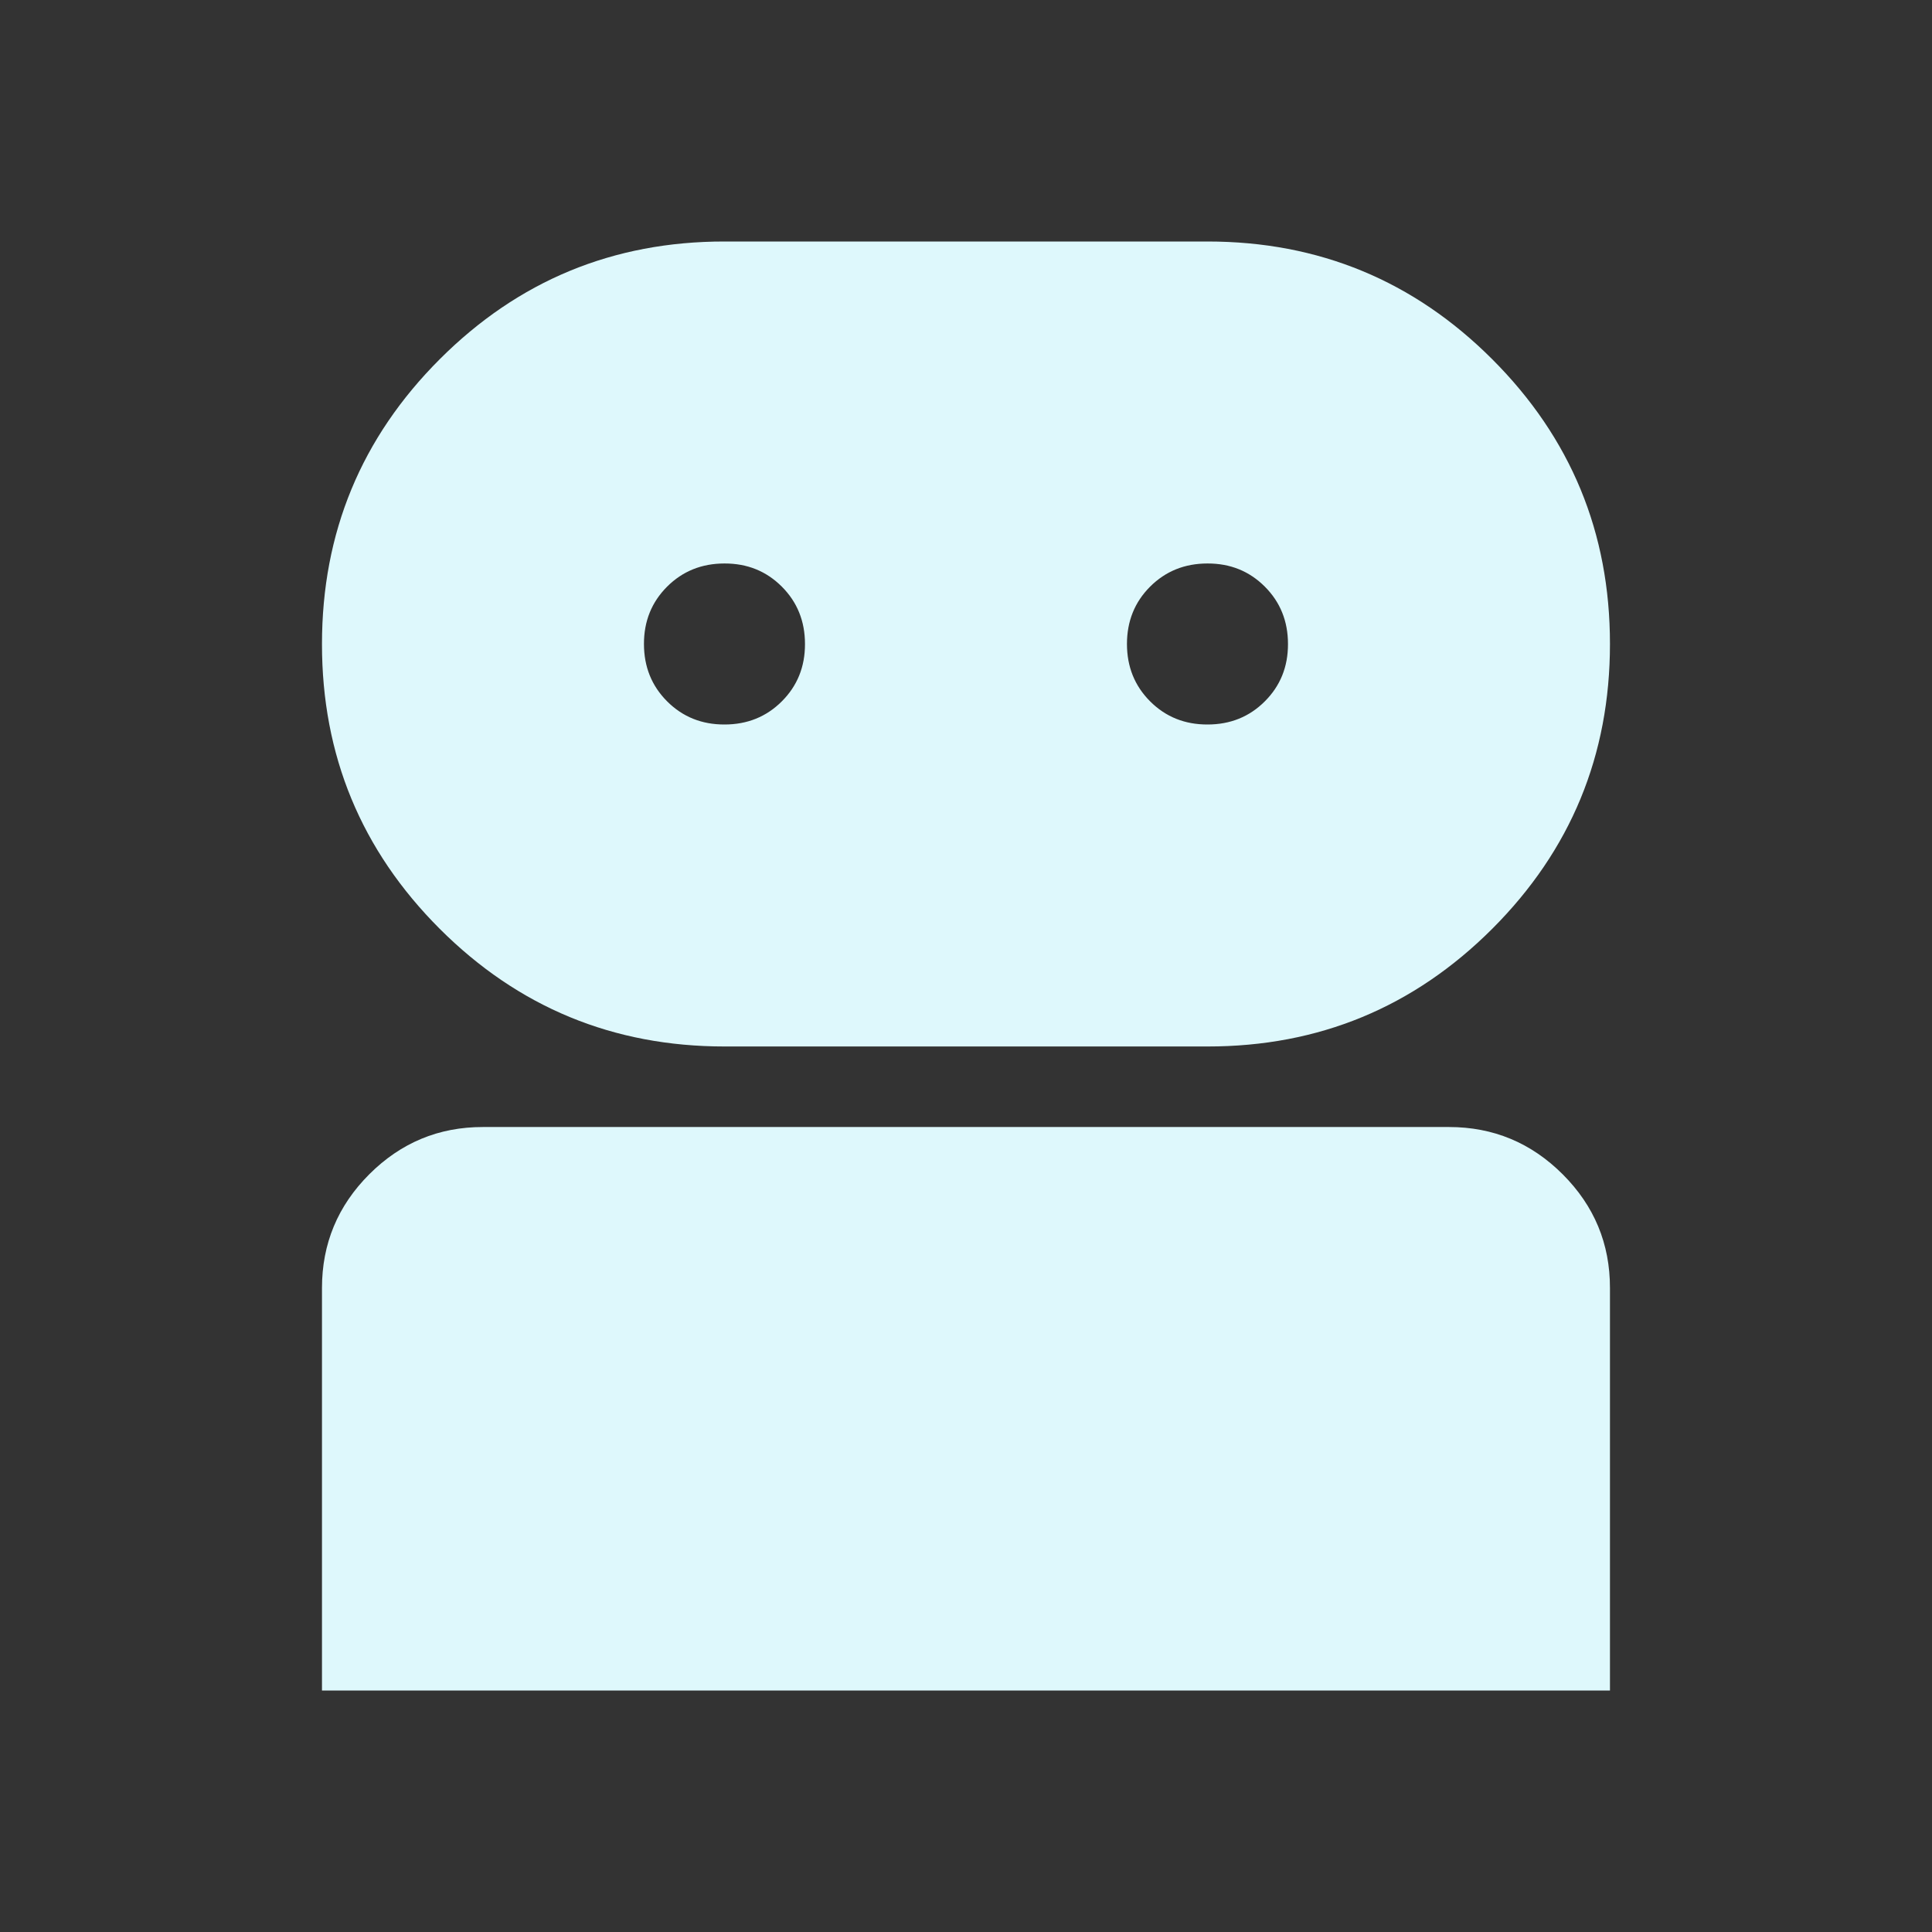 <svg xmlns="http://www.w3.org/2000/svg" width="32" height="32" viewBox="0 0 32 32" fill="none">
<rect x="0" y="0" width="32" height="32" fill="#333333" stroke="none"/>
<path d="M5.333 28V21.333C5.333 20.6 5.594 19.972 6.117 19.449C6.64 18.927 7.267 18.666 8 18.667H24C24.733 18.667 25.361 18.928 25.884 19.451C26.406 19.973 26.667 20.601 26.666 21.333V28H5.333ZM12 17.333C10.155 17.333 8.583 16.683 7.282 15.383C5.982 14.082 5.332 12.51 5.333 10.667C5.333 8.822 5.983 7.25 7.284 5.949C8.584 4.649 10.156 3.999 12 4H20C21.844 4 23.417 4.65 24.717 5.951C26.017 7.251 26.667 8.823 26.666 10.667C26.666 12.511 26.016 14.084 24.716 15.384C23.415 16.684 21.843 17.334 20 17.333H12ZM12 12C12.377 12 12.694 11.872 12.95 11.616C13.206 11.36 13.334 11.044 13.333 10.667C13.333 10.289 13.205 9.972 12.949 9.716C12.693 9.46 12.377 9.332 12 9.333C11.622 9.333 11.305 9.461 11.049 9.717C10.793 9.973 10.665 10.29 10.666 10.667C10.666 11.044 10.794 11.361 11.05 11.617C11.306 11.873 11.623 12.001 12 12ZM20 12C20.378 12 20.694 11.872 20.95 11.616C21.206 11.36 21.334 11.044 21.333 10.667C21.333 10.289 21.205 9.972 20.949 9.716C20.693 9.46 20.377 9.332 20 9.333C19.622 9.333 19.305 9.461 19.049 9.717C18.793 9.973 18.666 10.29 18.666 10.667C18.666 11.044 18.794 11.361 19.05 11.617C19.306 11.873 19.623 12.001 20 12Z" fill="#DEF8FC"/>
</svg>
